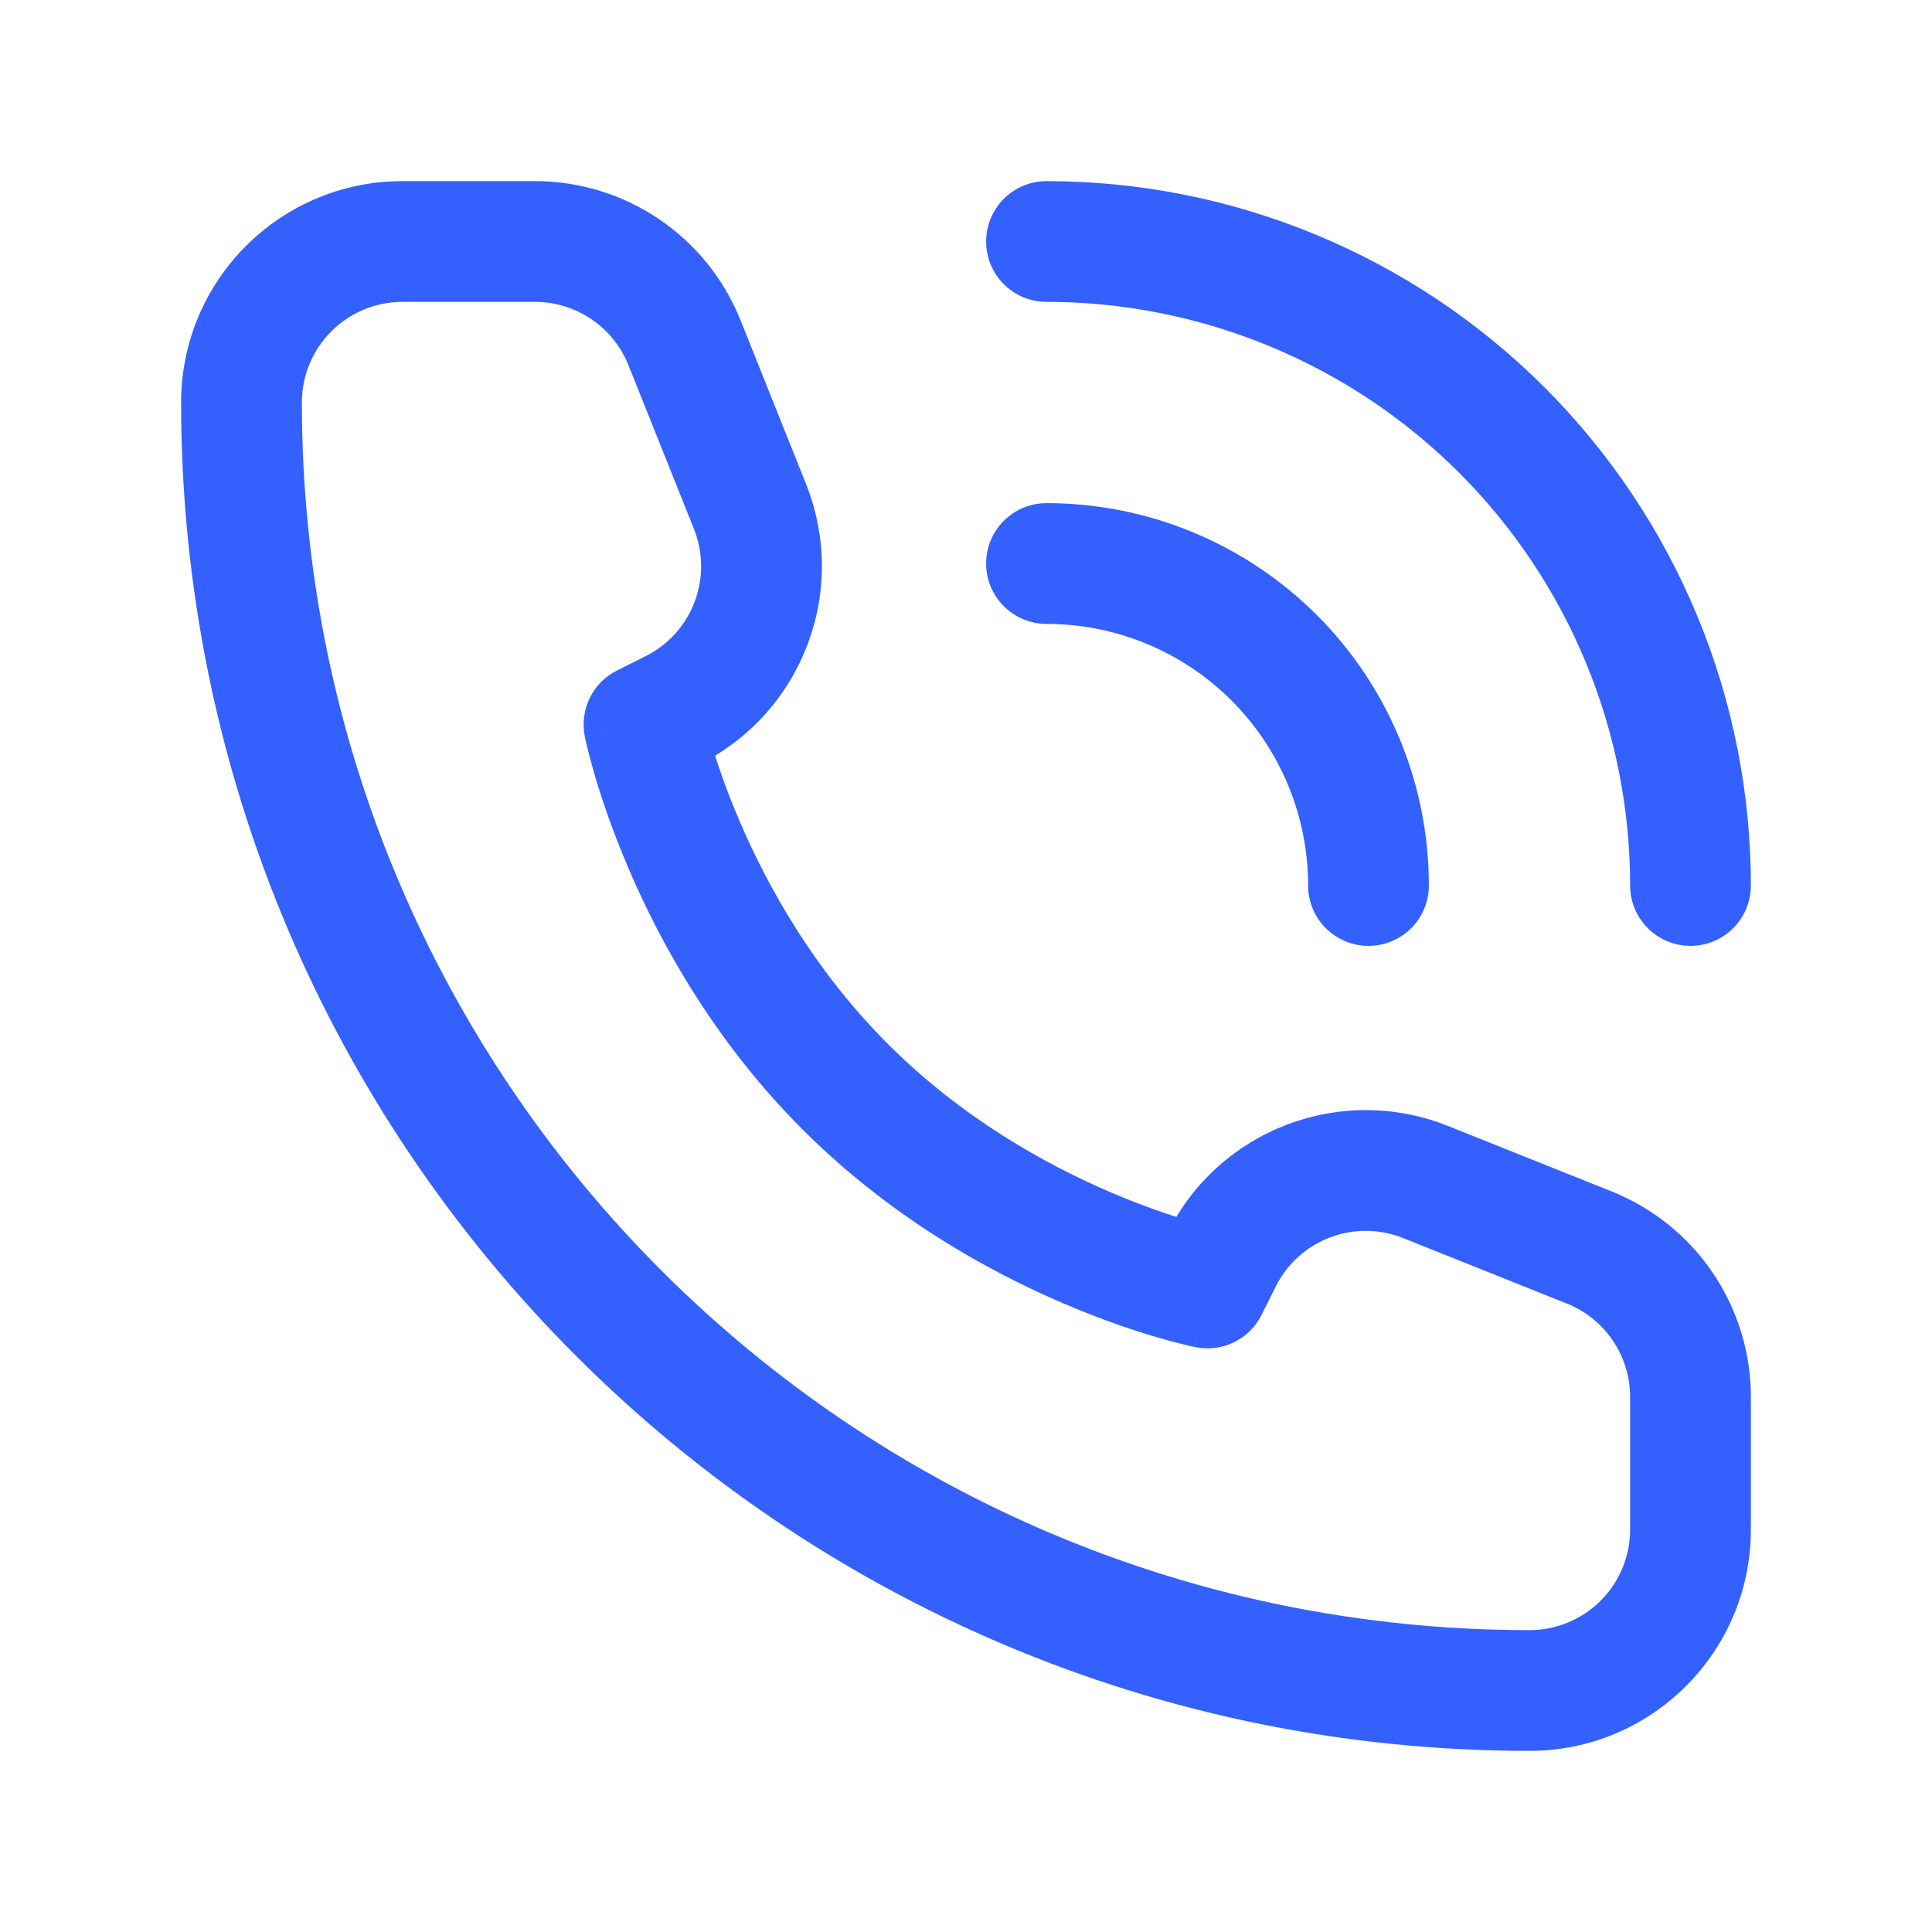 <svg width="40" height="40" viewBox="0 0 40 40" fill="none" xmlns="http://www.w3.org/2000/svg">
<path d="M25 26.667L24.755 27.892C25.308 28.003 25.866 27.73 26.118 27.226L25 26.667ZM13.333 15L12.774 13.882C12.27 14.134 11.997 14.692 12.108 15.245L13.333 15ZM13.923 14.705L14.482 15.823L14.482 15.823L13.923 14.705ZM15.528 10.486L16.688 10.021V10.021L15.528 10.486ZM14.171 7.095L13.011 7.56L14.171 7.095ZM32.905 25.828L32.44 26.989L32.905 25.828ZM29.514 24.472L29.979 23.312L29.514 24.472ZM25.295 26.077L26.413 26.636V26.636L25.295 26.077ZM27.083 18.333C27.083 19.024 27.643 19.583 28.333 19.583C29.024 19.583 29.583 19.024 29.583 18.333H27.083ZM27.826 15.782L28.981 15.304L27.826 15.782ZM24.218 12.174L24.696 11.019L24.218 12.174ZM21.667 10.417C20.976 10.417 20.417 10.976 20.417 11.667C20.417 12.357 20.976 12.917 21.667 12.917V10.417ZM33.75 18.333C33.75 19.024 34.31 19.583 35 19.583C35.69 19.583 36.25 19.024 36.25 18.333H33.75ZM33.985 13.231L35.14 12.752L33.985 13.231ZM26.769 6.015L27.247 4.86V4.86L26.769 6.015ZM21.667 3.75C20.976 3.75 20.417 4.31 20.417 5C20.417 5.69 20.976 6.25 21.667 6.25V3.75ZM33.75 28.923V31.667H36.25V28.923H33.75ZM8.333 6.25H11.077V3.75H8.333V6.25ZM25 26.667C25.245 25.441 25.245 25.441 25.246 25.441C25.246 25.441 25.246 25.441 25.246 25.441C25.247 25.441 25.247 25.441 25.247 25.441C25.248 25.442 25.248 25.442 25.248 25.442C25.248 25.442 25.247 25.441 25.245 25.441C25.241 25.44 25.233 25.438 25.222 25.436C25.199 25.431 25.161 25.422 25.11 25.41C25.007 25.385 24.851 25.344 24.65 25.285C24.247 25.167 23.669 24.974 22.992 24.684C21.633 24.102 19.907 23.139 18.384 21.616L16.616 23.384C18.427 25.195 20.451 26.315 22.008 26.982C22.789 27.317 23.461 27.542 23.944 27.684C24.186 27.755 24.381 27.805 24.519 27.839C24.588 27.856 24.643 27.868 24.683 27.877C24.703 27.881 24.719 27.885 24.731 27.887C24.737 27.889 24.742 27.89 24.746 27.891C24.748 27.891 24.75 27.891 24.751 27.892C24.752 27.892 24.753 27.892 24.753 27.892C24.753 27.892 24.754 27.892 24.754 27.892C24.755 27.892 24.755 27.892 25 26.667ZM18.384 21.616C16.861 20.093 15.898 18.367 15.316 17.008C15.025 16.331 14.833 15.753 14.715 15.35C14.656 15.149 14.615 14.993 14.59 14.89C14.578 14.839 14.569 14.801 14.564 14.778C14.562 14.767 14.56 14.759 14.559 14.755C14.559 14.753 14.559 14.752 14.559 14.752C14.559 14.752 14.559 14.752 14.559 14.753C14.559 14.753 14.559 14.753 14.559 14.754C14.559 14.754 14.559 14.754 14.559 14.754C14.559 14.755 14.559 14.755 13.333 15C12.108 15.245 12.108 15.245 12.108 15.246C12.108 15.246 12.108 15.246 12.108 15.247C12.108 15.247 12.108 15.248 12.108 15.249C12.109 15.25 12.109 15.252 12.109 15.254C12.11 15.258 12.111 15.263 12.113 15.269C12.115 15.281 12.118 15.297 12.123 15.317C12.132 15.357 12.144 15.412 12.161 15.481C12.195 15.619 12.245 15.814 12.316 16.056C12.458 16.539 12.683 17.211 13.018 17.992C13.685 19.549 14.805 21.573 16.616 23.384L18.384 21.616ZM13.892 16.118L14.482 15.823L13.364 13.587L12.774 13.882L13.892 16.118ZM16.688 10.021L15.332 6.631L13.011 7.56L14.367 10.95L16.688 10.021ZM33.369 24.668L29.979 23.312L29.05 25.633L32.44 26.989L33.369 24.668ZM24.177 25.518L23.882 26.108L26.118 27.226L26.413 26.636L24.177 25.518ZM29.979 23.312C27.765 22.427 25.243 23.386 24.177 25.518L26.413 26.636C26.898 25.666 28.044 25.231 29.05 25.633L29.979 23.312ZM14.482 15.823C16.614 14.757 17.573 12.235 16.688 10.021L14.367 10.95C14.769 11.956 14.334 13.102 13.364 13.587L14.482 15.823ZM11.077 6.25C11.928 6.25 12.694 6.769 13.011 7.56L15.332 6.631C14.636 4.891 12.951 3.75 11.077 3.75V6.25ZM36.25 28.923C36.25 27.049 35.109 25.364 33.369 24.668L32.44 26.989C33.231 27.305 33.75 28.072 33.75 28.923H36.25ZM31.667 33.75C17.629 33.75 6.25 22.371 6.25 8.333H3.75C3.75 23.751 16.249 36.25 31.667 36.25V33.75ZM31.667 36.25C34.198 36.25 36.25 34.198 36.25 31.667H33.75C33.75 32.817 32.817 33.75 31.667 33.75V36.25ZM6.25 8.333C6.25 7.183 7.183 6.25 8.333 6.25V3.75C5.802 3.75 3.75 5.802 3.75 8.333H6.25ZM29.583 18.333C29.583 17.294 29.379 16.264 28.981 15.304L26.671 16.261C26.943 16.918 27.083 17.622 27.083 18.333H29.583ZM28.981 15.304C28.583 14.343 28 13.47 27.265 12.735L25.497 14.503C26 15.006 26.399 15.603 26.671 16.261L28.981 15.304ZM27.265 12.735C26.529 12 25.657 11.417 24.696 11.019L23.739 13.329C24.397 13.601 24.994 14 25.497 14.503L27.265 12.735ZM24.696 11.019C23.736 10.621 22.706 10.417 21.667 10.417V12.917C22.378 12.917 23.082 13.057 23.739 13.329L24.696 11.019ZM36.25 18.333C36.25 16.418 35.873 14.522 35.14 12.752L32.83 13.709C33.438 15.175 33.75 16.747 33.75 18.333H36.25ZM35.14 12.752C34.407 10.983 33.333 9.376 31.979 8.021L30.211 9.789C31.333 10.911 32.223 12.243 32.83 13.709L35.14 12.752ZM31.979 8.021C30.625 6.667 29.017 5.593 27.247 4.86L26.291 7.17C27.757 7.777 29.089 8.667 30.211 9.789L31.979 8.021ZM27.247 4.86C25.478 4.127 23.582 3.75 21.667 3.75V6.25C23.253 6.25 24.825 6.563 26.291 7.17L27.247 4.86Z" fill="#3460FE"/>
</svg>
